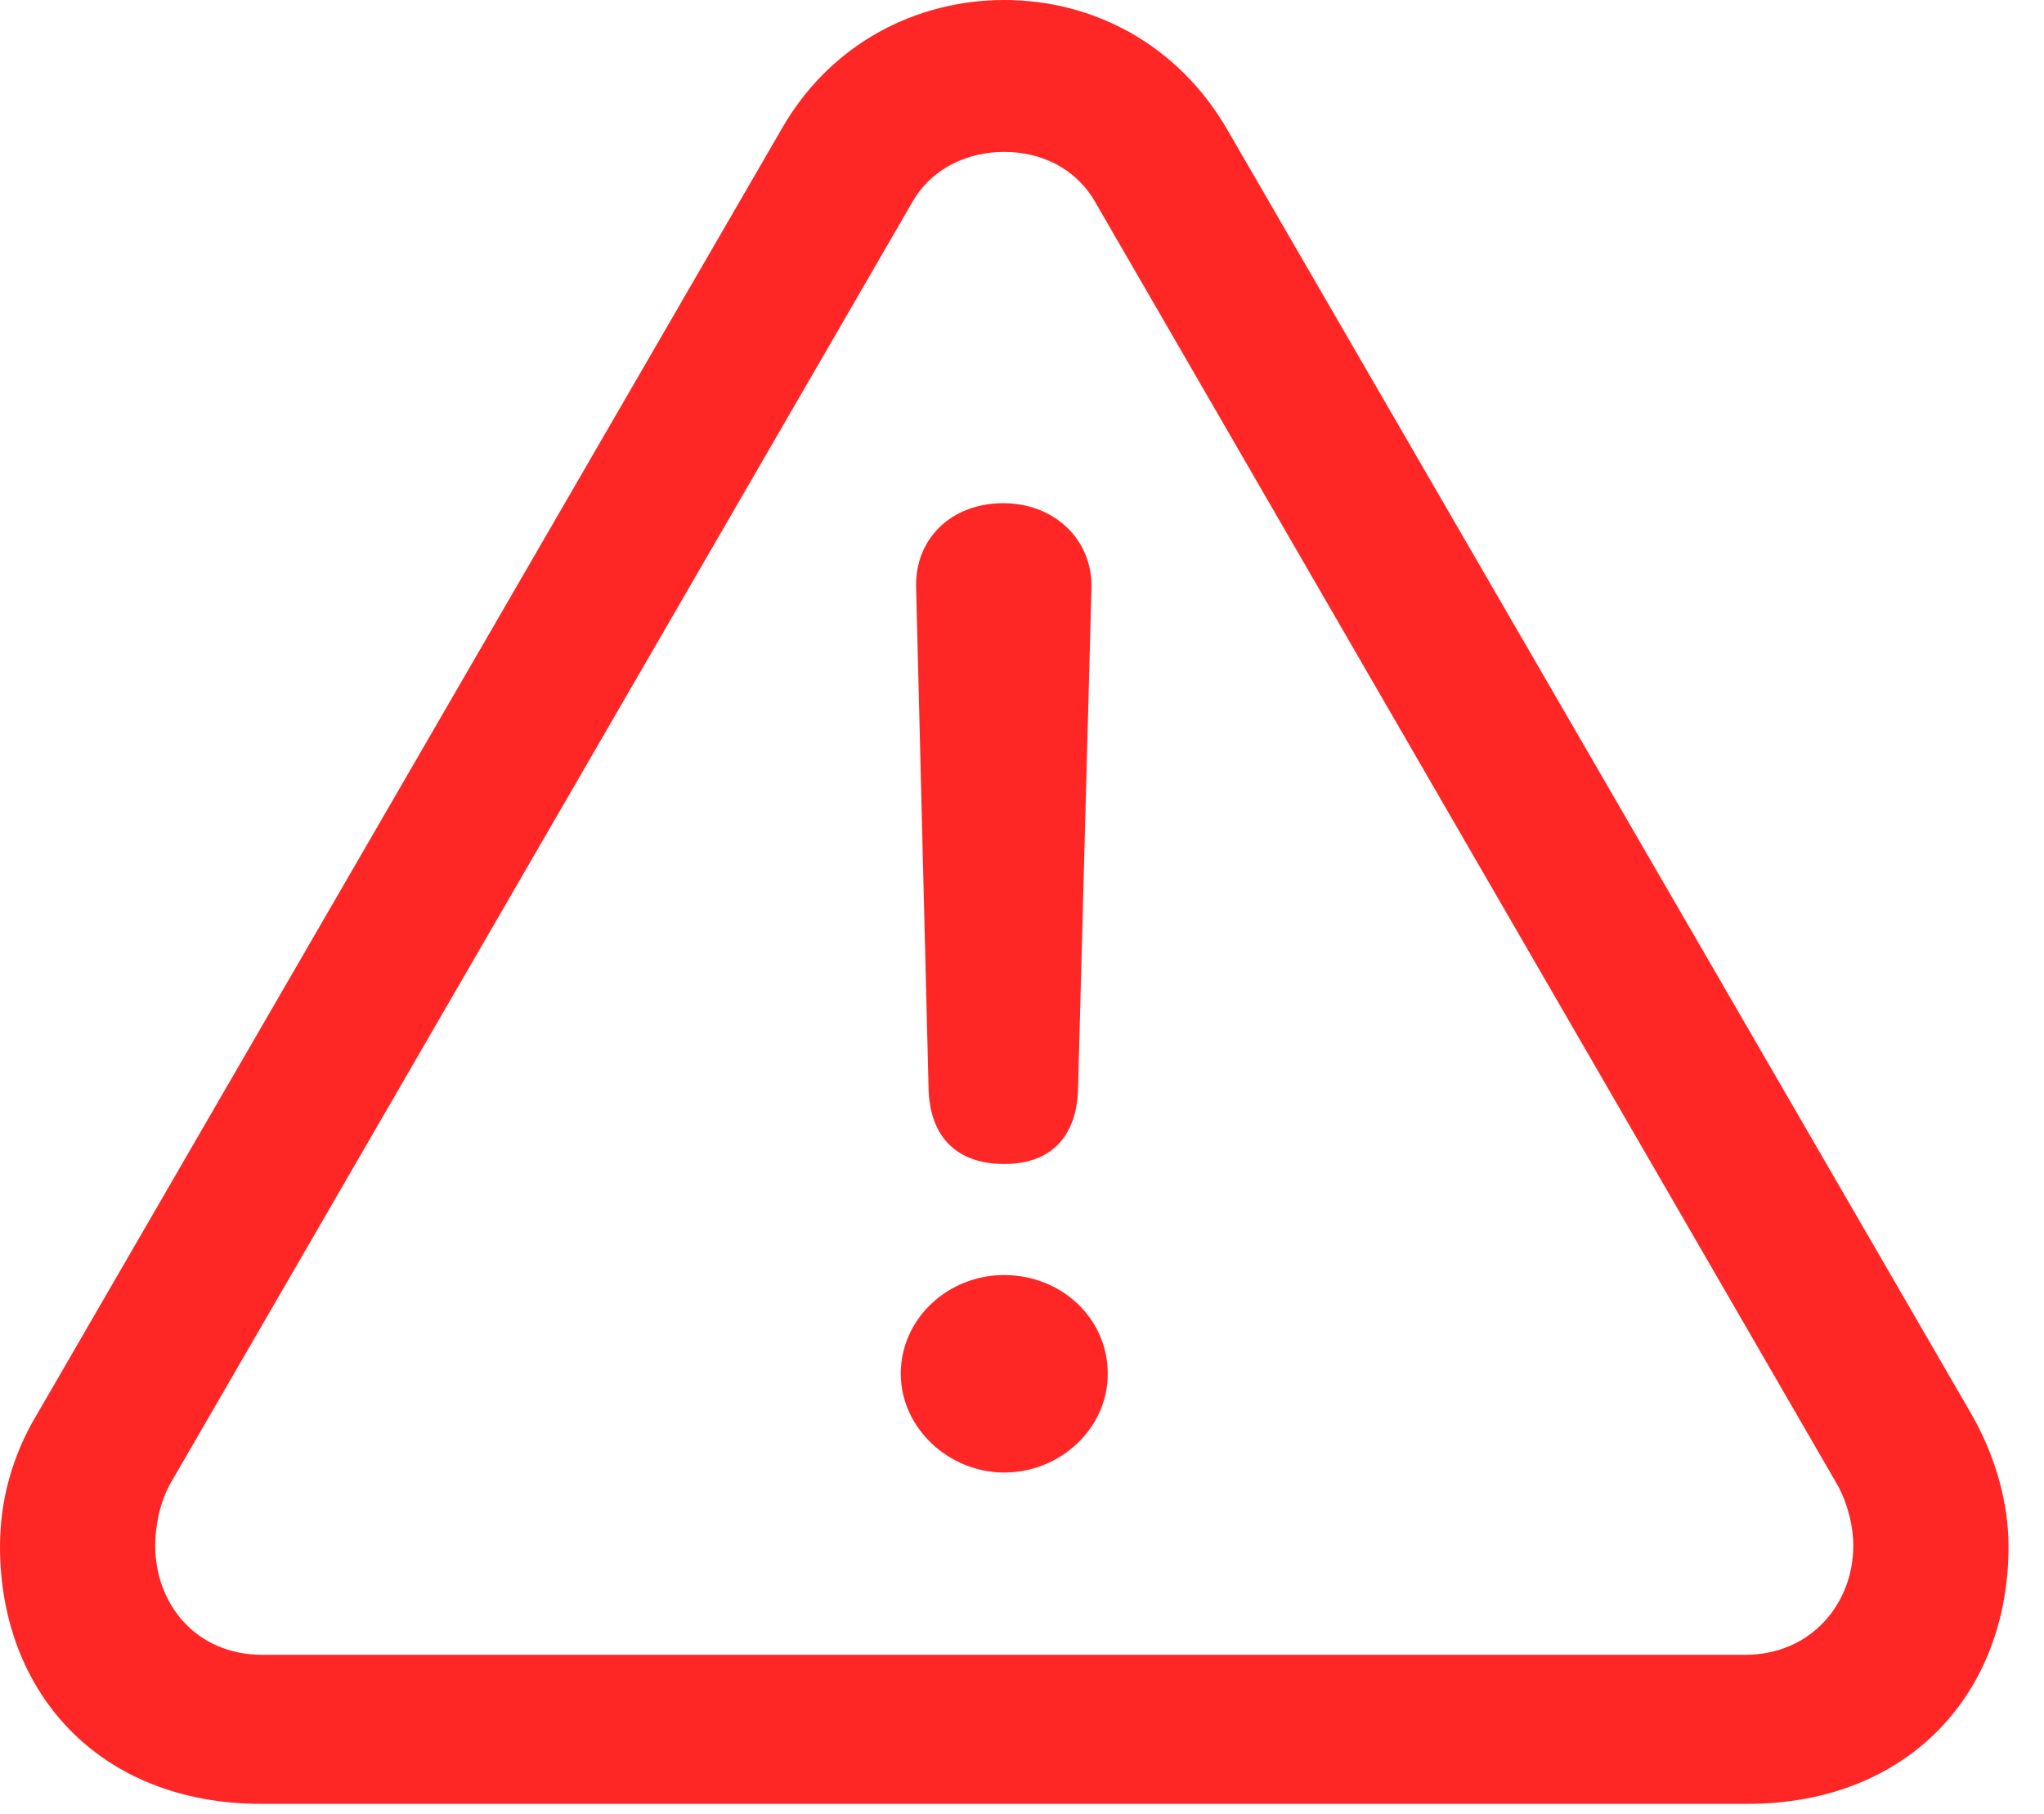 <svg width="98" height="87" viewBox="0 0 98 87" fill="none" xmlns="http://www.w3.org/2000/svg">
<g clip-path="url(#clip0_3213_38018)">
<path d="M12.543 86.499H83.757C91.568 86.499 96.3 81.127 96.3 74.162C96.3 72.022 95.657 69.791 94.508 67.788L58.855 6.237C56.466 2.094 52.377 0 48.15 0C43.923 0 39.788 2.094 37.445 6.237L1.792 67.788C0.551 69.837 0 72.022 0 74.162C0 81.127 4.732 86.499 12.543 86.499ZM12.589 79.352C9.373 79.352 7.443 76.893 7.443 74.116C7.443 73.251 7.627 72.159 8.132 71.202L43.739 9.697C44.704 8.013 46.45 7.284 48.15 7.284C49.85 7.284 51.55 8.013 52.515 9.697L88.122 71.248C88.627 72.204 88.857 73.251 88.857 74.116C88.857 76.893 86.835 79.352 83.665 79.352H12.589Z" fill="#FF0000" fill-opacity="0.85"/>
<path d="M48.15 55.815C50.355 55.815 51.642 54.54 51.688 52.173L52.331 28.181C52.377 25.859 50.539 24.129 48.104 24.129C45.623 24.129 43.877 25.813 43.923 28.135L44.52 52.173C44.566 54.495 45.853 55.815 48.15 55.815ZM48.15 70.611C50.815 70.611 53.112 68.517 53.112 65.876C53.112 63.19 50.861 61.141 48.15 61.141C45.439 61.141 43.188 63.236 43.188 65.876C43.188 68.471 45.485 70.611 48.15 70.611Z" fill="#FF0000" fill-opacity="0.85"/>
</g>
<defs>
<clipPath id="clip0_3213_38018">
<rect width="98" height="87" fill="white"/>
</clipPath>
</defs>
</svg>
